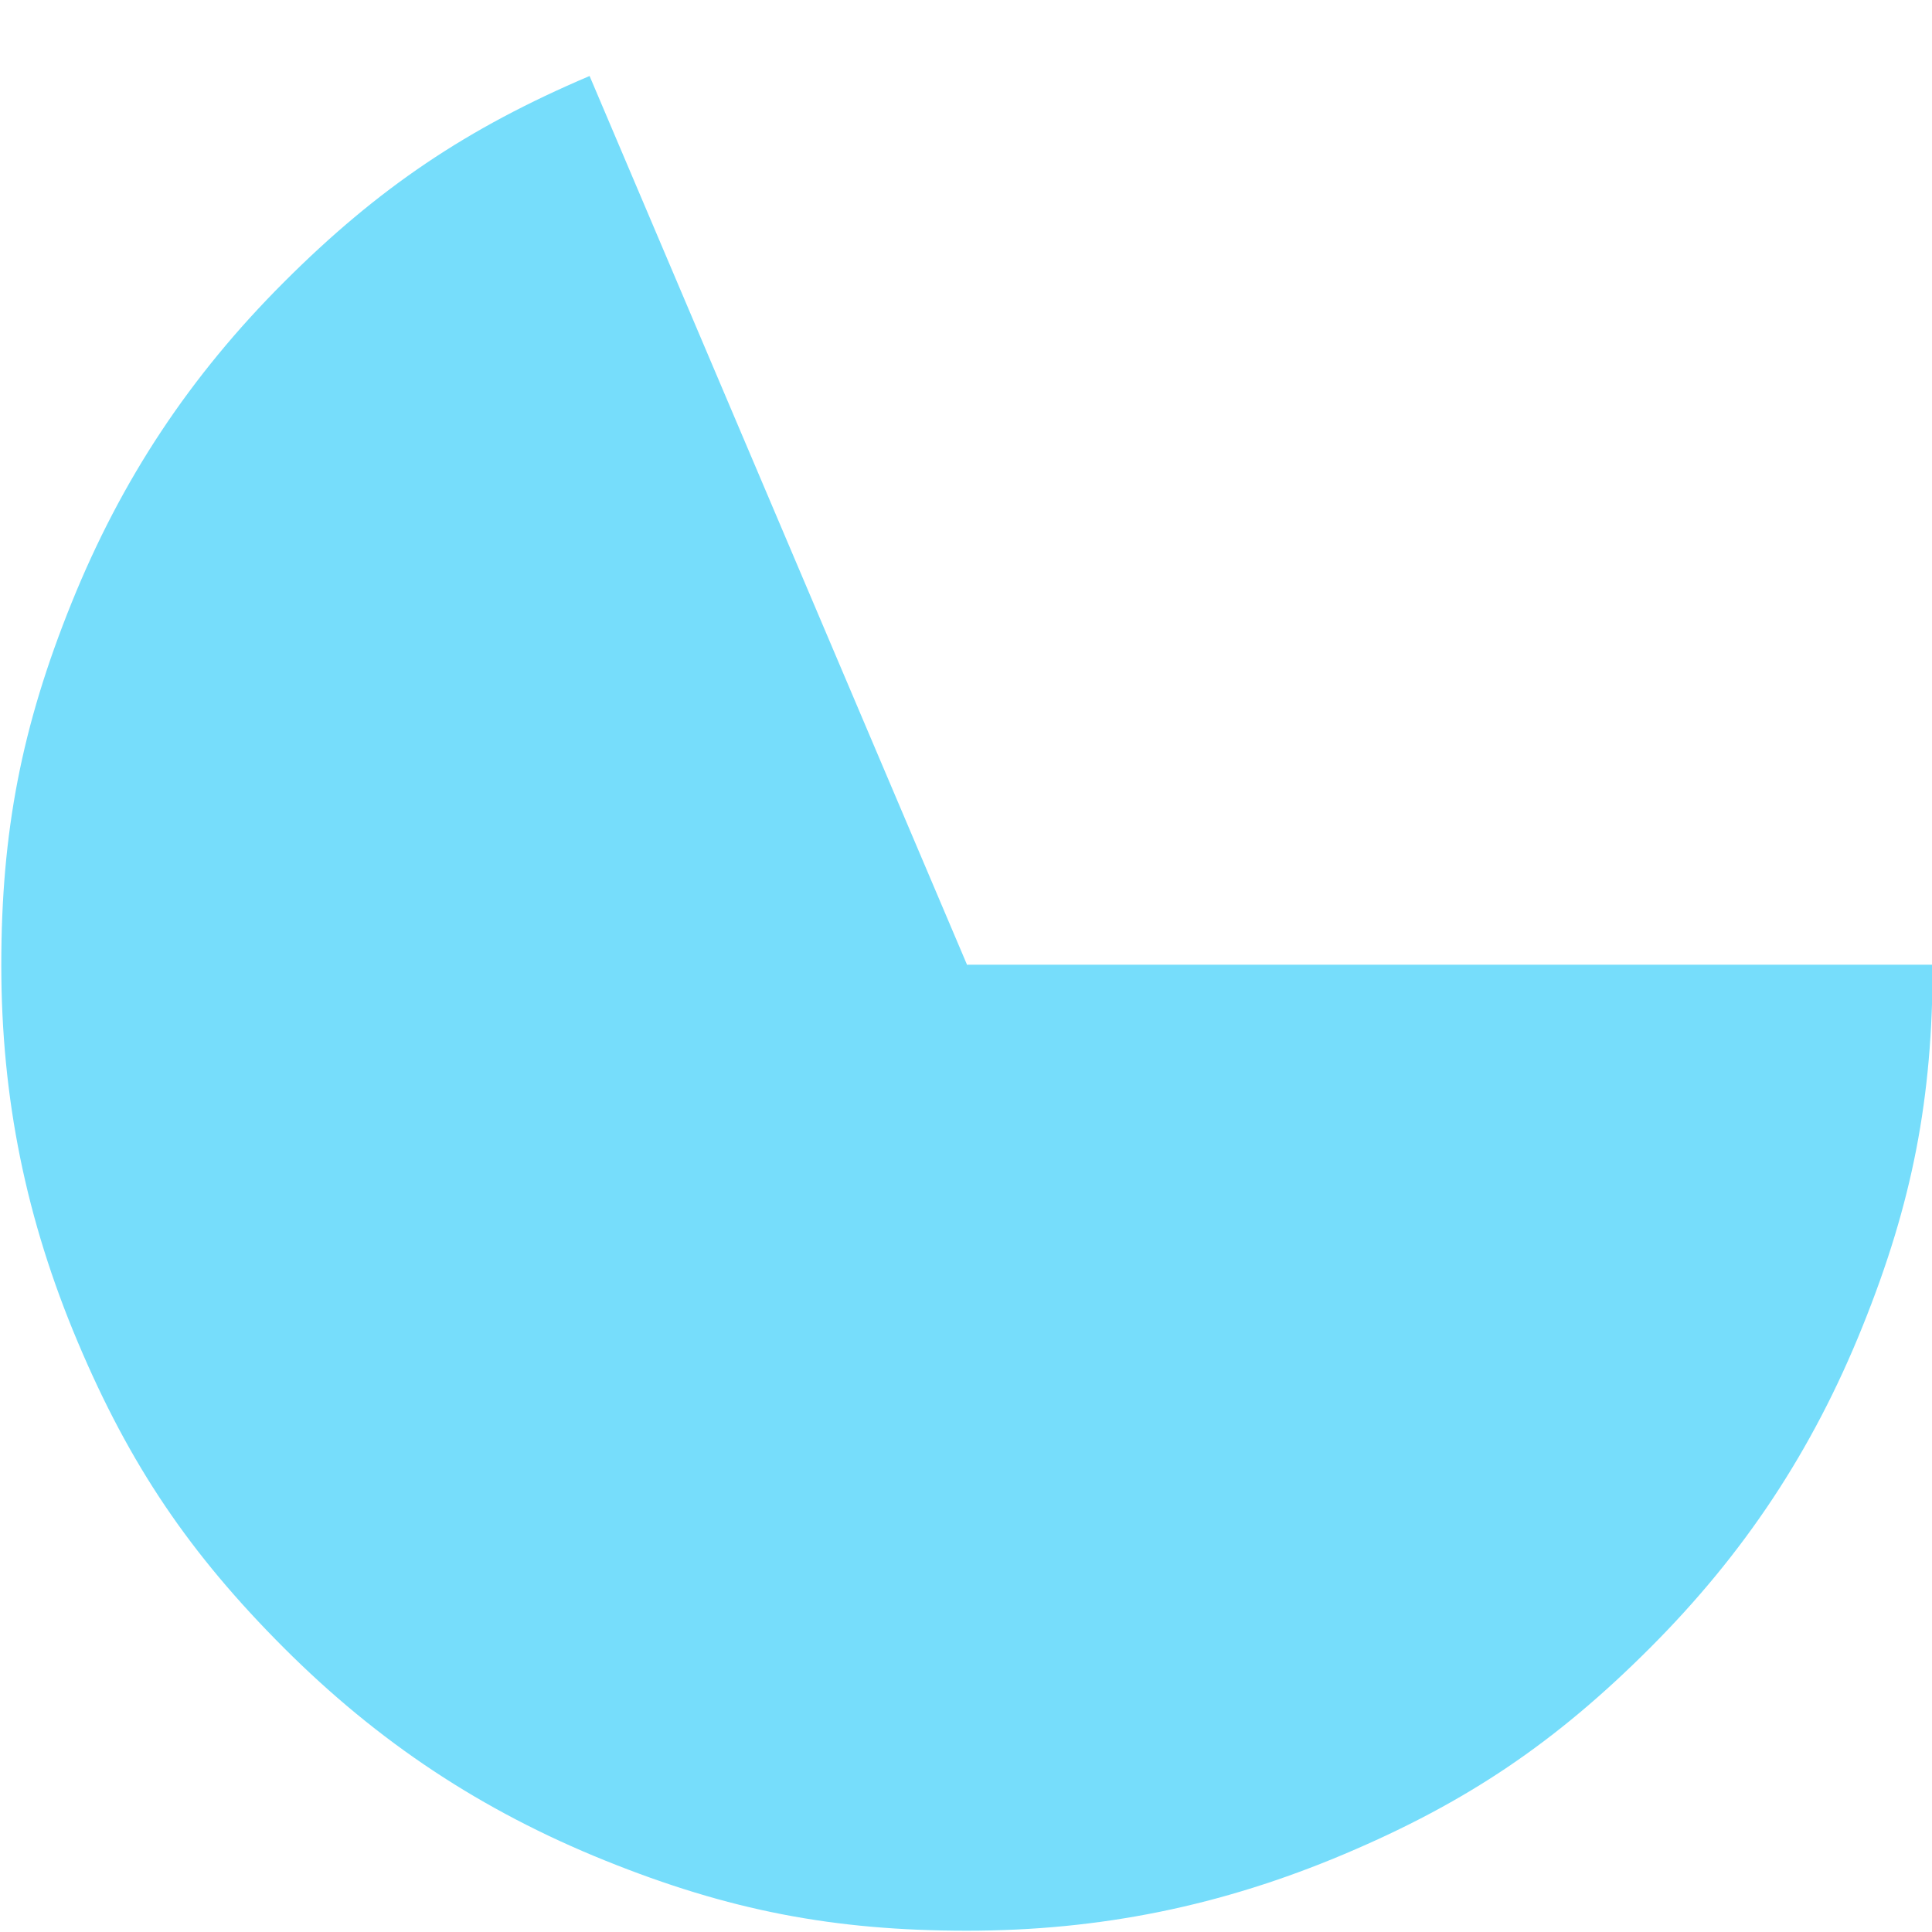 <?xml version="1.0" encoding="utf-8"?>
<!-- Generator: Adobe Illustrator 24.2.1, SVG Export Plug-In . SVG Version: 6.00 Build 0)  -->
<svg version="1.1" id="Layer_1" xmlns="http://www.w3.org/2000/svg" xmlns:xlink="http://www.w3.org/1999/xlink" x="0px" y="0px"
	 viewBox="0 0 60 60" style="enable-background:new 0 0 60 60;" xml:space="preserve">
<style type="text/css">
	.st0{fill:#76DDFB;}
</style>
<path class="st0" d="M30.04,29.98L18.31,2.36c-3.81,1.62-6.56,3.47-9.49,6.4c-2.93,2.93-5.05,6.13-6.6,9.97
	c-1.55,3.84-2.18,7.1-2.18,11.24c0,4.14,0.77,7.91,2.38,11.72s3.47,6.56,6.4,9.49c2.93,2.93,6.13,5.05,9.97,6.6
	c3.84,1.55,7.1,2.18,11.24,2.18c4.14,0,7.91-0.77,11.72-2.38s6.56-3.47,9.49-6.4c2.93-2.93,5.05-6.13,6.6-9.98
	c1.55-3.84,2.18-7.1,2.18-11.24H30.04z"/>
</svg>
